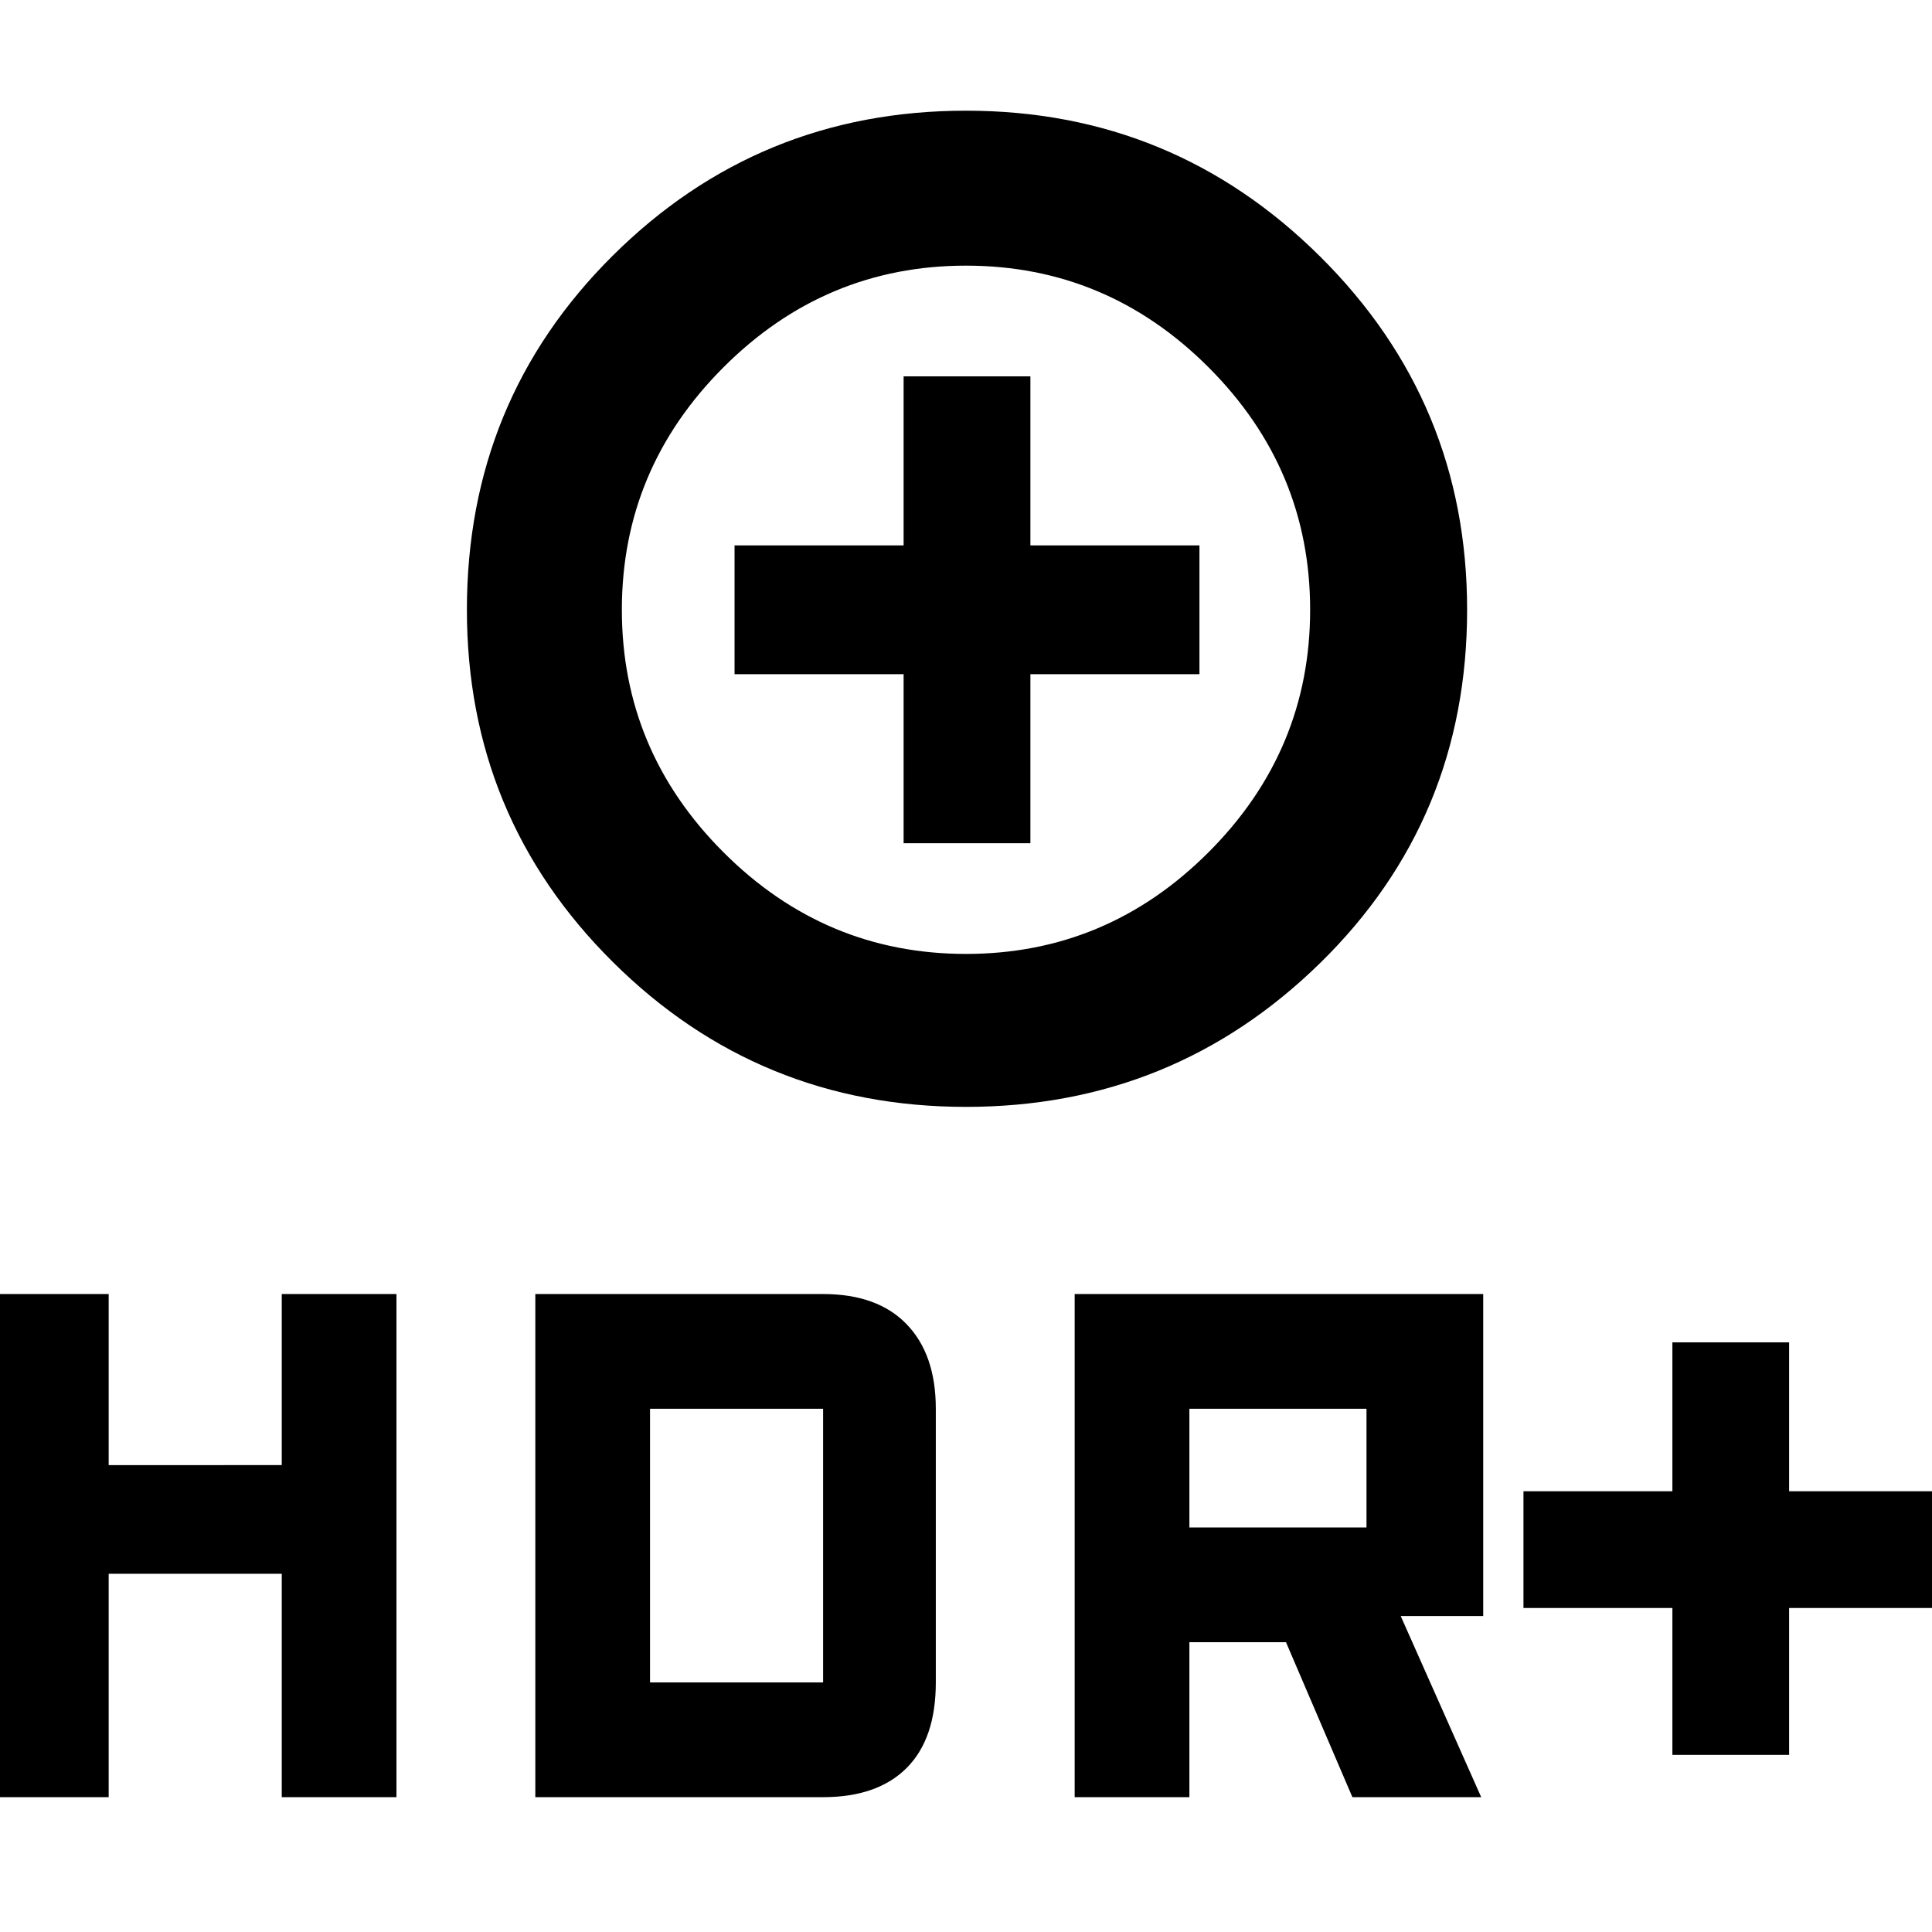 <svg xmlns="http://www.w3.org/2000/svg" height="48" width="48"><path d="M24 27.5q-5.15 0-8.775-3.6T11.6 15.15q0-5.2 3.625-8.8Q18.85 2.75 24 2.75t8.8 3.625Q36.45 10 36.45 15.15q0 5.2-3.65 8.775T24 27.5Zm0-3.8q3.5 0 6.025-2.525 2.525-2.525 2.525-6.025 0-3.5-2.525-6.025Q27.5 6.6 24 6.6q-3.5 0-6.025 2.525-2.525 2.525-2.525 6.025 0 3.5 2.525 6.025Q20.5 23.7 24 23.7Zm-1.55-2.75h3.15v-4.2h4.2v-3.2h-4.2v-4.2h-3.15v4.2h-4.2v3.2h4.2Zm19.1 22.65v-3.65h-3.7v-2.9h3.7v-3.7h2.9v3.7h3.7v2.9h-3.7v3.65ZM26.7 44.65v-12.5h10.15v8H34.8l2 4.5h-3.2l-1.65-3.85h-2.4v3.85Zm2.85-6.7h4.4V35h-4.4Zm-29.7 6.7v-12.5H2.7v4.25H7v-4.25h2.85v12.5H7V39.1H2.7v5.55Zm13.45 0v-12.5h7.15q1.35 0 2.075.75.725.75.725 2.1v6.8q0 1.4-.725 2.125-.725.725-2.075.725Zm2.85-2.85h4.3V35h-4.3ZM24 15.15Z"/></svg>